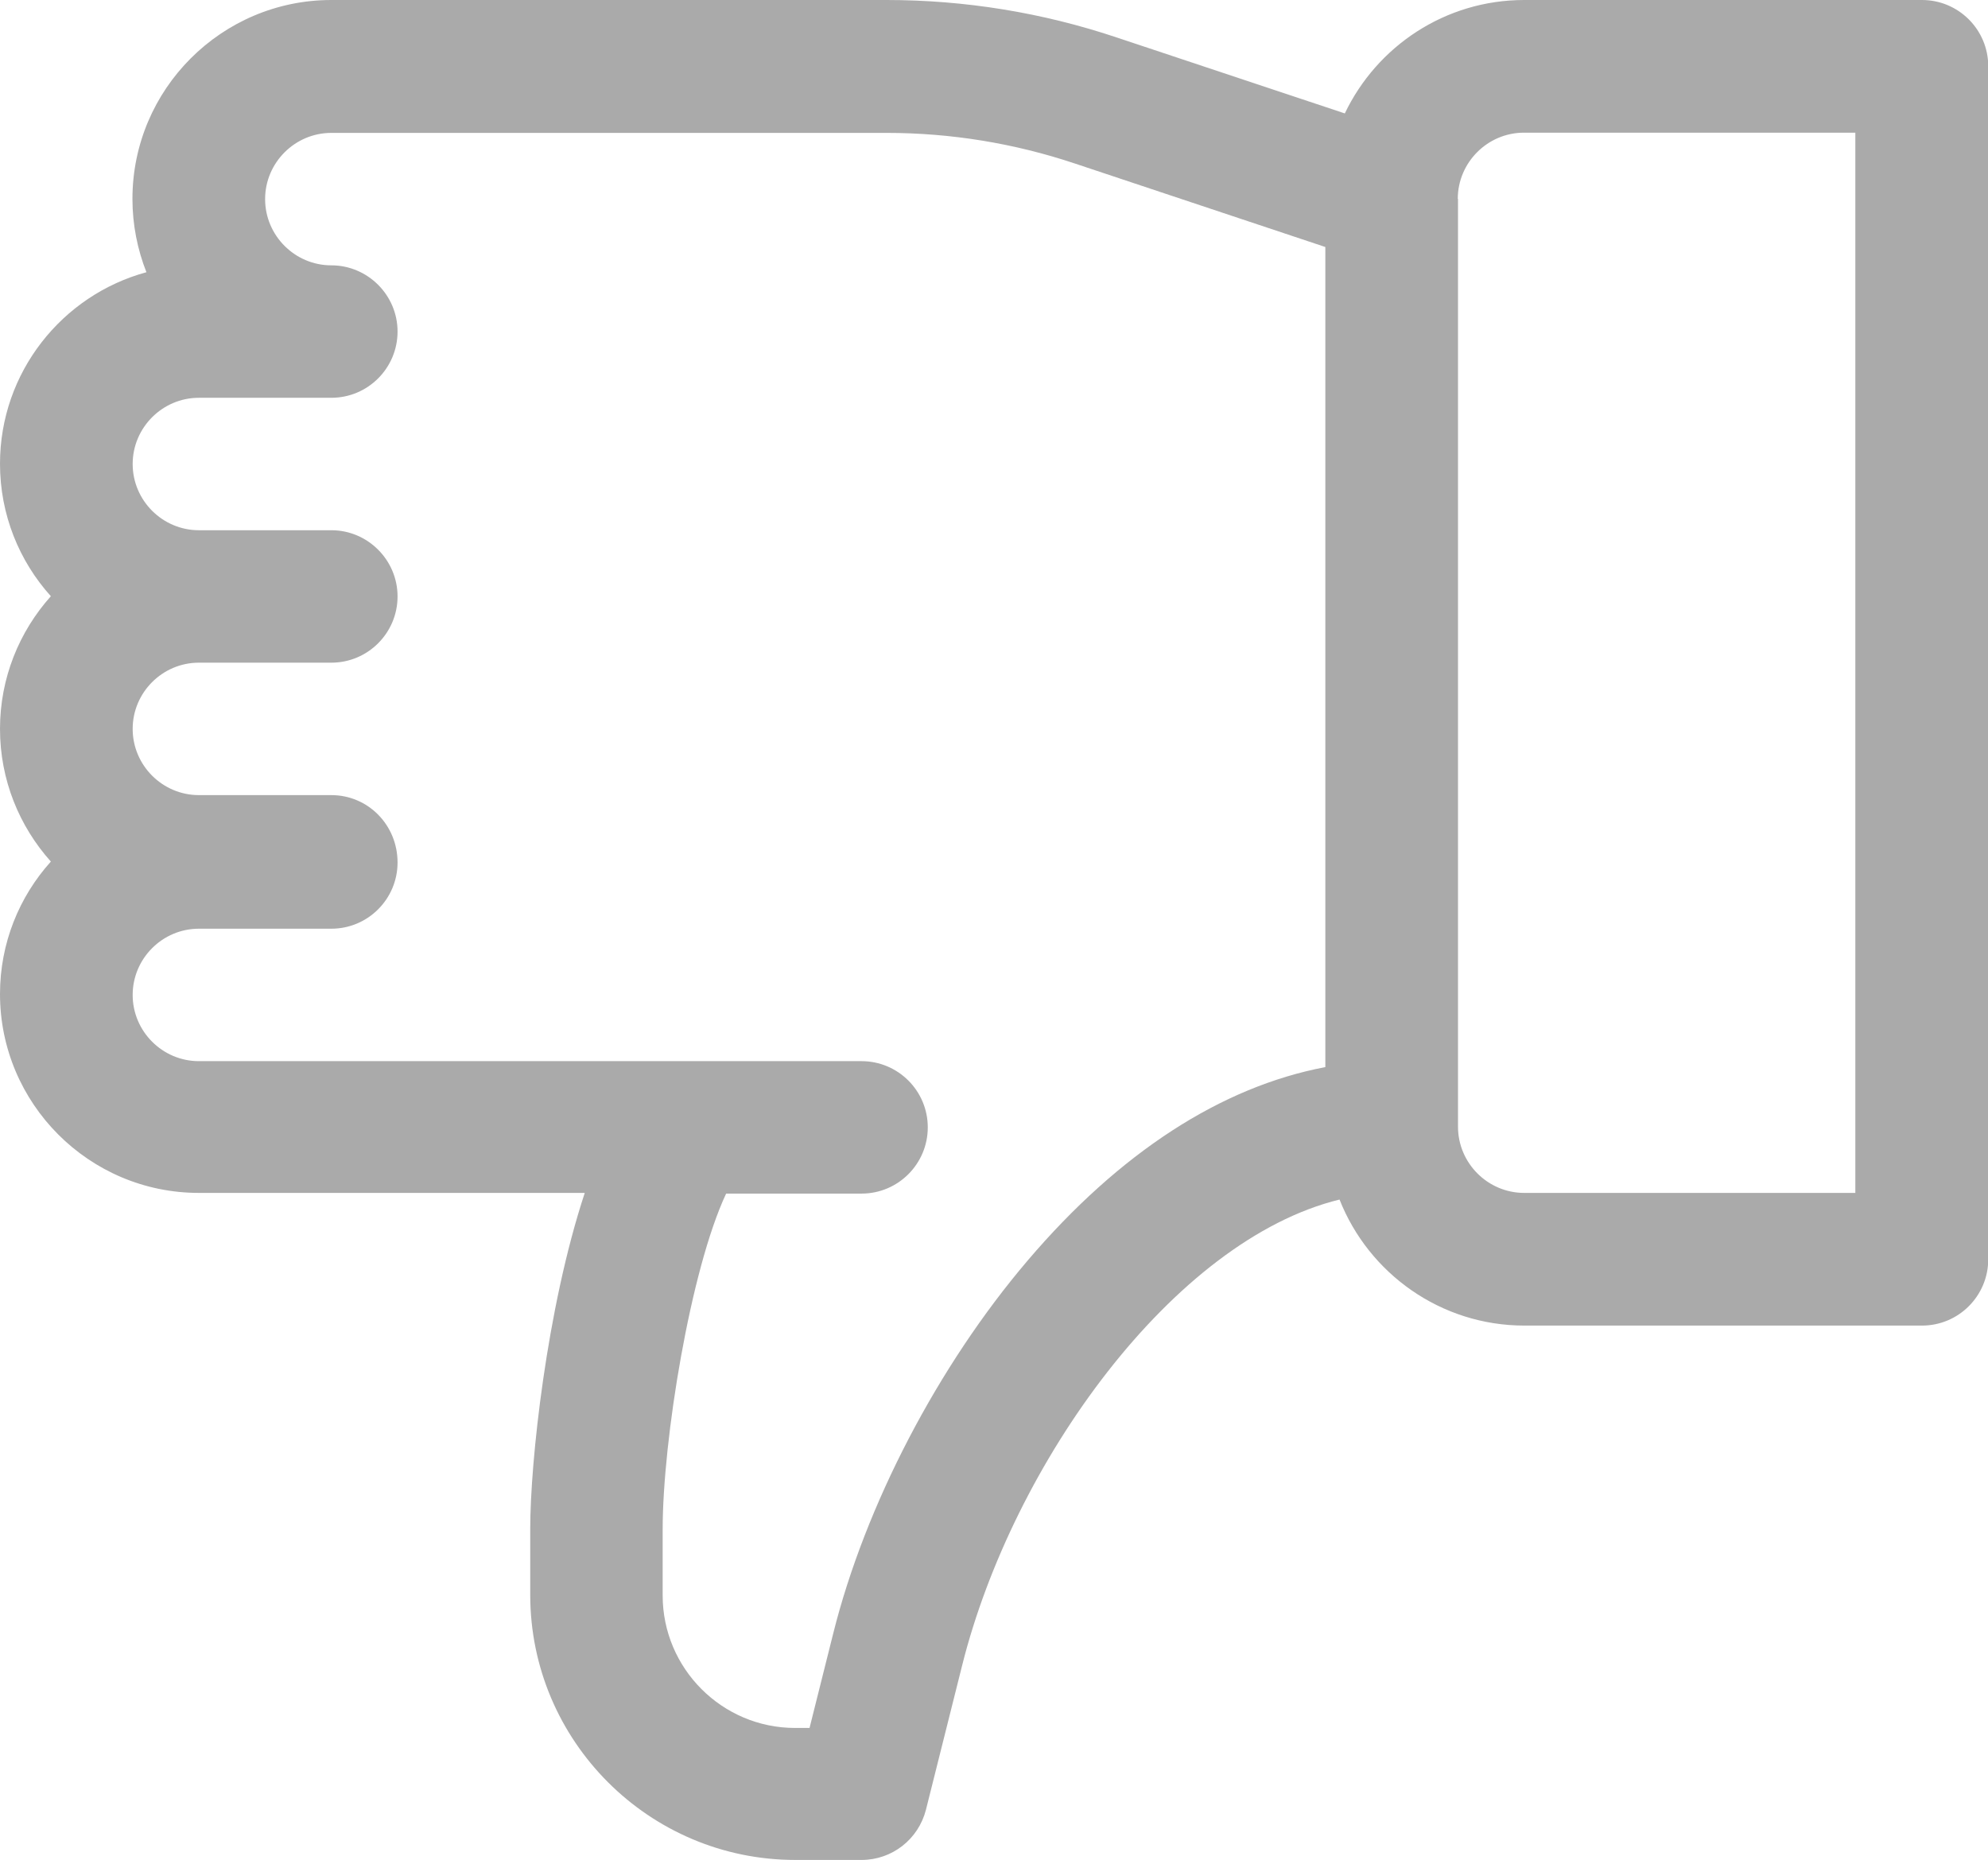 <?xml version="1.0" encoding="utf-8"?>
<svg style="enable-background:new 0 0 86.76 81.17;" id="Layer_1" version="1.1"
    viewBox="0 0 86.76 81.17" x="0px" xmlns="http://www.w3.org/2000/svg" y="0px"
    xml:space="preserve">
<g>
	<g>
		<g>
			<g>
				<path style="fill:#AAAAAA;" d="M2.22,37.6C0.84,39.13,0,41.16,0,43.38c0,4.78,3.89,8.68,8.68,8.68h16.84
					c-1.67,5.06-2.38,11.78-2.38,14.65v2.89c0,6.38,5.19,11.57,11.57,11.57h2.89c1.33,0,2.48-0.9,2.81-2.19l1.58-6.3
					c2.21-8.83,9.22-18.56,16.47-20.33c1.27,3.22,4.41,5.5,8.07,5.5h17.35c1.6,0,2.89-1.3,2.89-2.89V2.89c0-1.6-1.3-2.89-2.89-2.89
					L66.52,0c-3.45,0-6.43,2.02-7.83,4.95l-9.94-3.31C45.5,0.55,42.11,0,38.69,0L14.46,0C9.68,0,5.78,3.89,5.78,8.68
					c0,1.13,0.22,2.21,0.61,3.2C2.71,12.88,0,16.25,0,20.24c0,2.22,0.84,4.25,2.22,5.78C0.84,27.56,0,29.59,0,31.81
					C0,34.03,0.84,36.06,2.22,37.6z M63.62,8.68c0-1.59,1.3-2.89,2.89-2.89h14.46v46.27H66.52c-1.59,0-2.89-1.3-2.89-2.89V8.68z
					 M14.46,34.7H8.68c-1.59,0-2.89-1.3-2.89-2.89c0-1.59,1.3-2.89,2.89-2.89h5.78c1.6,0,2.89-1.3,2.89-2.89s-1.3-2.89-2.89-2.89
					H8.68c-1.59,0-2.89-1.3-2.89-2.89c0-1.59,1.3-2.89,2.89-2.89h5.78c1.6,0,2.89-1.3,2.89-2.89s-1.3-2.89-2.89-2.89
					c-1.59,0-2.89-1.3-2.89-2.89s1.3-2.89,2.89-2.89h24.23c2.8,0,5.57,0.45,8.23,1.34l10.92,3.64v35.79
					c-4.54,0.86-8.98,3.73-12.99,8.44c-3.91,4.59-7.09,10.68-8.49,16.29l-1.03,4.11H34.7c-3.19,0-5.78-2.6-5.78-5.78v-2.89
					c0-3.88,1.21-11.33,2.77-14.65h5.91c1.6,0,2.89-1.3,2.89-2.89c0-1.6-1.3-2.89-2.89-2.89H8.68c-1.59,0-2.89-1.3-2.89-2.89
					s1.3-2.89,2.89-2.89h5.78c1.6,0,2.89-1.3,2.89-2.89C17.35,36,16.06,34.7,14.46,34.7z" />
			</g>
		</g>
	</g>
</g>
</svg>
